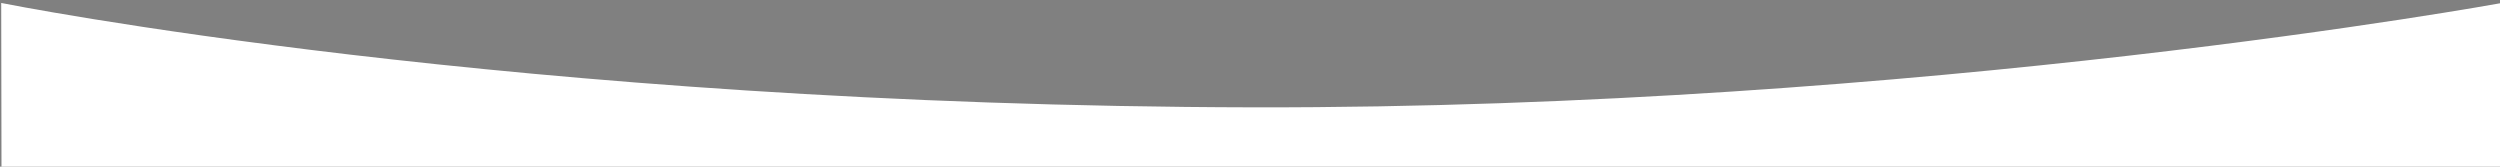 <?xml version="1.0" encoding="UTF-8" standalone="no"?>
<!-- Created with Inkscape (http://www.inkscape.org/) -->

<svg
   xmlns:dc="http://purl.org/dc/elements/1.1/"
   xmlns:cc="http://creativecommons.org/ns#"
   xmlns:rdf="http://www.w3.org/1999/02/22-rdf-syntax-ns#"
   xmlns:svg="http://www.w3.org/2000/svg"
   xmlns="http://www.w3.org/2000/svg"
   xmlns:sodipodi="http://sodipodi.sourceforge.net/DTD/sodipodi-0.dtd"
   xmlns:inkscape="http://www.inkscape.org/namespaces/inkscape"
   width="1500mm"
   height="100mm"
   viewBox="0 0 1500 100"
   version="1.1"
   id="svg8"
   sodipodi:docname="banner_overlay.svg"
   inkscape:version="0.92.0 r15299">
  <rect x="0" y="0" width="1500" height="100" fill="#808080" stroke="none"/>
  <defs
     id="defs2">
    <inkscape:path-effect
       effect="bspline"
       id="path-effect17"
       is_visible="true"
       weight="33.333"
       steps="2"
       helper_size="0"
       apply_no_weight="true"
       apply_with_weight="true"
       only_selected="false" />
  </defs>
  <sodipodi:namedview
     id="base"
     pagecolor="#ffffff"
     bordercolor="#666666"
     borderopacity="1.0"
     inkscape:pageopacity="0.0"
     inkscape:pageshadow="2"
     inkscape:zoom="0.35"
     inkscape:cx="3716.093"
     inkscape:cy="-390.73604"
     inkscape:document-units="mm"
     inkscape:current-layer="layer1"
     showgrid="false"
     inkscape:pagecheckerboard="true"
     inkscape:window-width="1920"
     inkscape:window-height="1001"
     inkscape:window-x="-9"
     inkscape:window-y="-9"
     inkscape:window-maximized="1"
     inkscape:measure-start="1088.57,902.857"
     inkscape:measure-end="3711.43,597.143" />
  <g
     inkscape:label="Layer 1"
     inkscape:groupmode="layer"
     id="layer1"
     transform="translate(0,-197)">
    <path
       style="fill:#ffffff;stroke:#000000;stroke-width:0.28px;stroke-linecap:butt;stroke-linejoin:miter;stroke-opacity:0"
       d="m 0.729,198.775 0.167,99.037 1500.765,0.453 -0.771,-99.447 c 0,0 -346.527,63.321 -748.5,62.589 C 308.727,260.6 0.729,198.775 0.729,198.775 Z"
       id="path10"
       inkscape:connector-curvature="0" />
    <path
       style="fill:none;stroke:#000000;stroke-width:0.265px;stroke-linecap:butt;stroke-linejoin:miter;stroke-opacity:1"
       d="M 179.917,104.232 C 462.643,98.94 462.643,98.94 462.643,98.94 L 268.363,139.006 189.744,126.155 Z"
       id="path13"
       inkscape:connector-curvature="0" />
    <path
       style="fill:#ffffff;stroke:#000000;stroke-width:0.265px;stroke-linecap:butt;stroke-linejoin:miter;stroke-opacity:1;opacity:0.02"
       d="m 203.729,-25.666 c 11.213,-4.158 36.412,18.269 57.474,26.938 21.062,8.669 163.39,-34.12 247.301,-28.198 83.91,5.922 172.105,41.704 121.079,57.83 -51.027,16.127 -241.275,12.599 -337.785,-4.536 -96.51,-17.135 -99.282,-47.877 -88.069,-52.035 z"
       id="path15"
       inkscape:connector-curvature="0"
       inkscape:path-effect="#path-effect17"
       inkscape:original-d="m 189.74405,-52.249996 c 25.19867,22.426321 50.39709,44.8529098 75.59522,67.27976 25.19815,22.426853 159.25424,-47.877248 238.88097,-71.815475 88.19435,35.78134 176.38916,71.563227 264.58333,107.345238 -190.24748,-3.528039 -380.49578,-7.055821 -570.74405,-10.583333 -2.77156,-30.7423711 -5.54338,-61.484393 -8.31547,-92.22619 z" />
  </g>
</svg>
